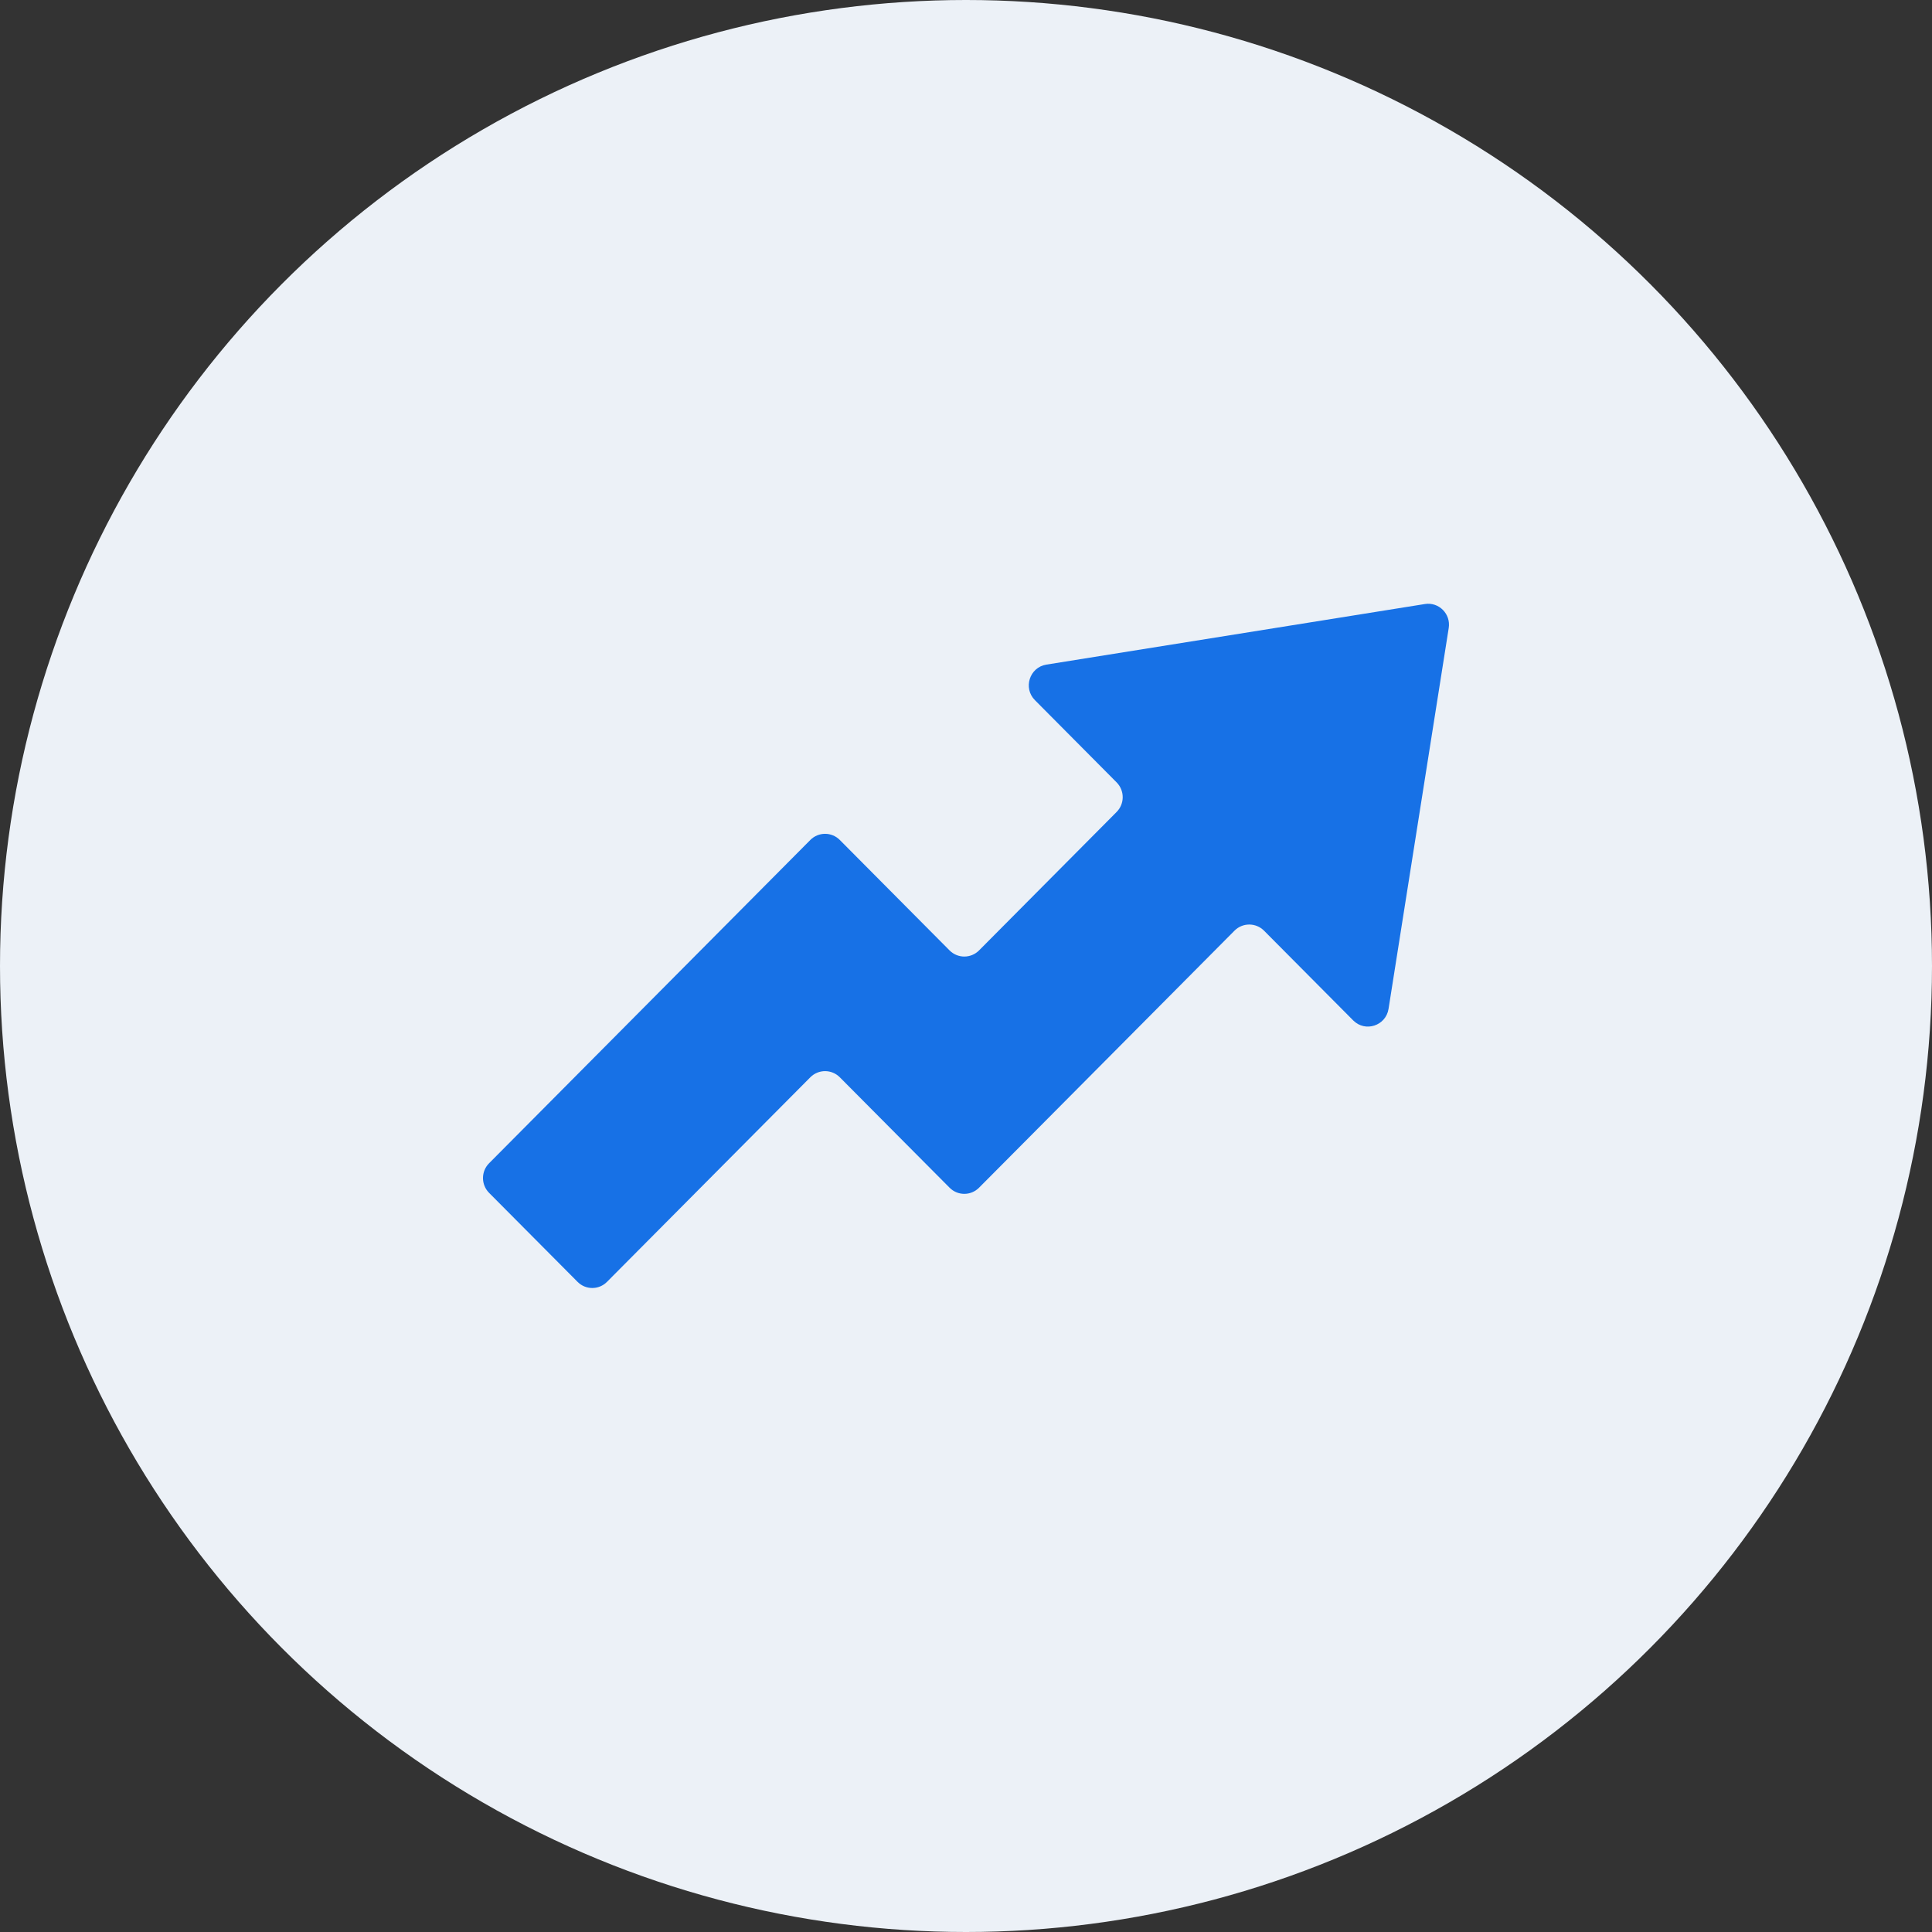 <svg width="48" height="48" viewBox="0 0 48 48" fill="none" xmlns="http://www.w3.org/2000/svg">
<rect x="0" y="0" width="48" height="48" fill="#333333" stroke="none"/>
<circle cx="24" cy="24" r="24" fill="#ECF1F7"/>
<path fill-rule="evenodd" clip-rule="evenodd" d="M27.741 20.174C27.944 19.971 27.944 19.641 27.741 19.437L25.712 17.395C25.413 17.094 25.579 16.579 25.997 16.512L35.401 15.007C35.748 14.951 36.049 15.253 35.993 15.603L34.498 25.065C34.431 25.486 33.919 25.653 33.62 25.352L31.404 23.122C31.201 22.919 30.873 22.919 30.671 23.122L25.423 28.403L24.324 29.508C24.122 29.712 23.794 29.712 23.592 29.508L22.493 28.403L20.865 26.765C20.663 26.561 20.335 26.561 20.132 26.765L15.081 31.847C14.879 32.051 14.551 32.051 14.349 31.847L12.152 29.637C11.949 29.433 11.949 29.103 12.152 28.9L19.034 21.974L20.132 20.869C20.335 20.665 20.663 20.665 20.865 20.869L21.963 21.974L23.592 23.613C23.794 23.816 24.122 23.816 24.324 23.613L27.741 20.174Z" fill="#1771E6"/>
</svg>
